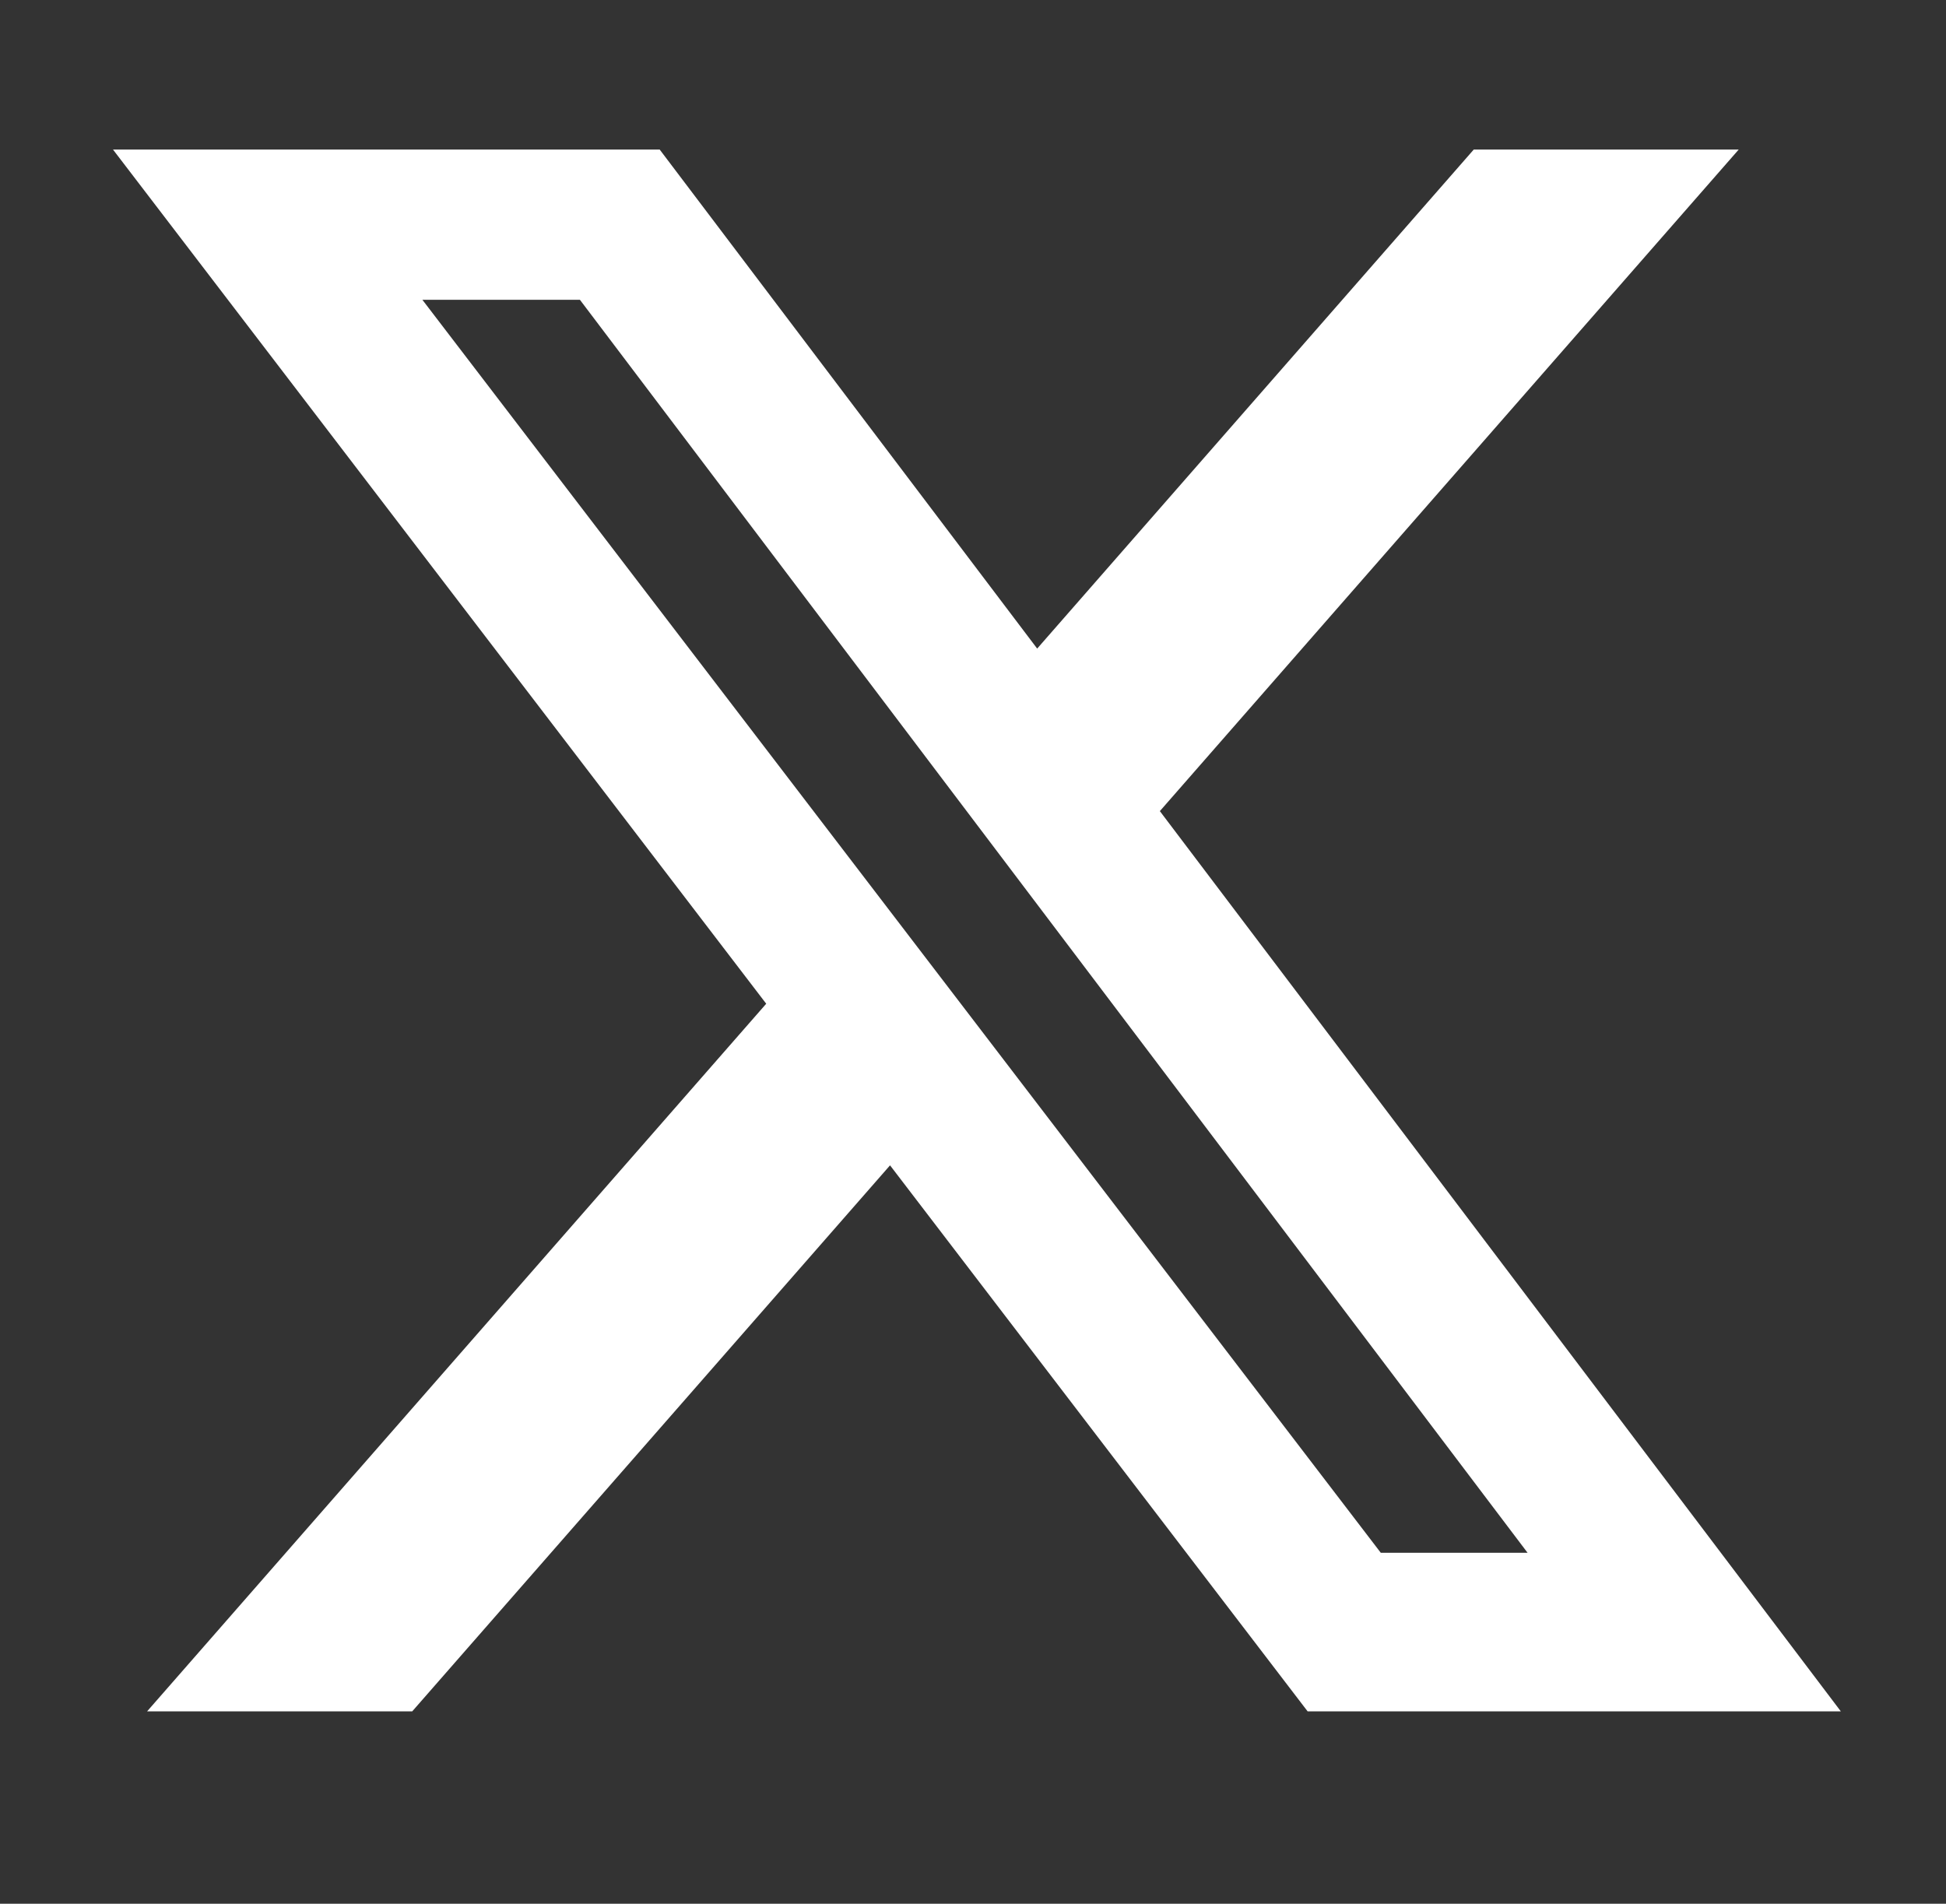 <svg width="46" height="45" viewBox="0 0 46 45" fill="none" xmlns="http://www.w3.org/2000/svg">
<rect x="0" y="0" width="46" height="45" fill="#333333" stroke="none"/>
<path d="M34.837 3.535H41.1L27.417 19.173L43.514 40.453H30.91L21.039 27.546L9.744 40.453H3.477L18.112 23.726L2.671 3.535H15.594L24.517 15.331L34.837 3.535ZM32.639 36.704H36.109L13.708 7.086H9.984L32.639 36.704Z" fill="white"/>
</svg>
